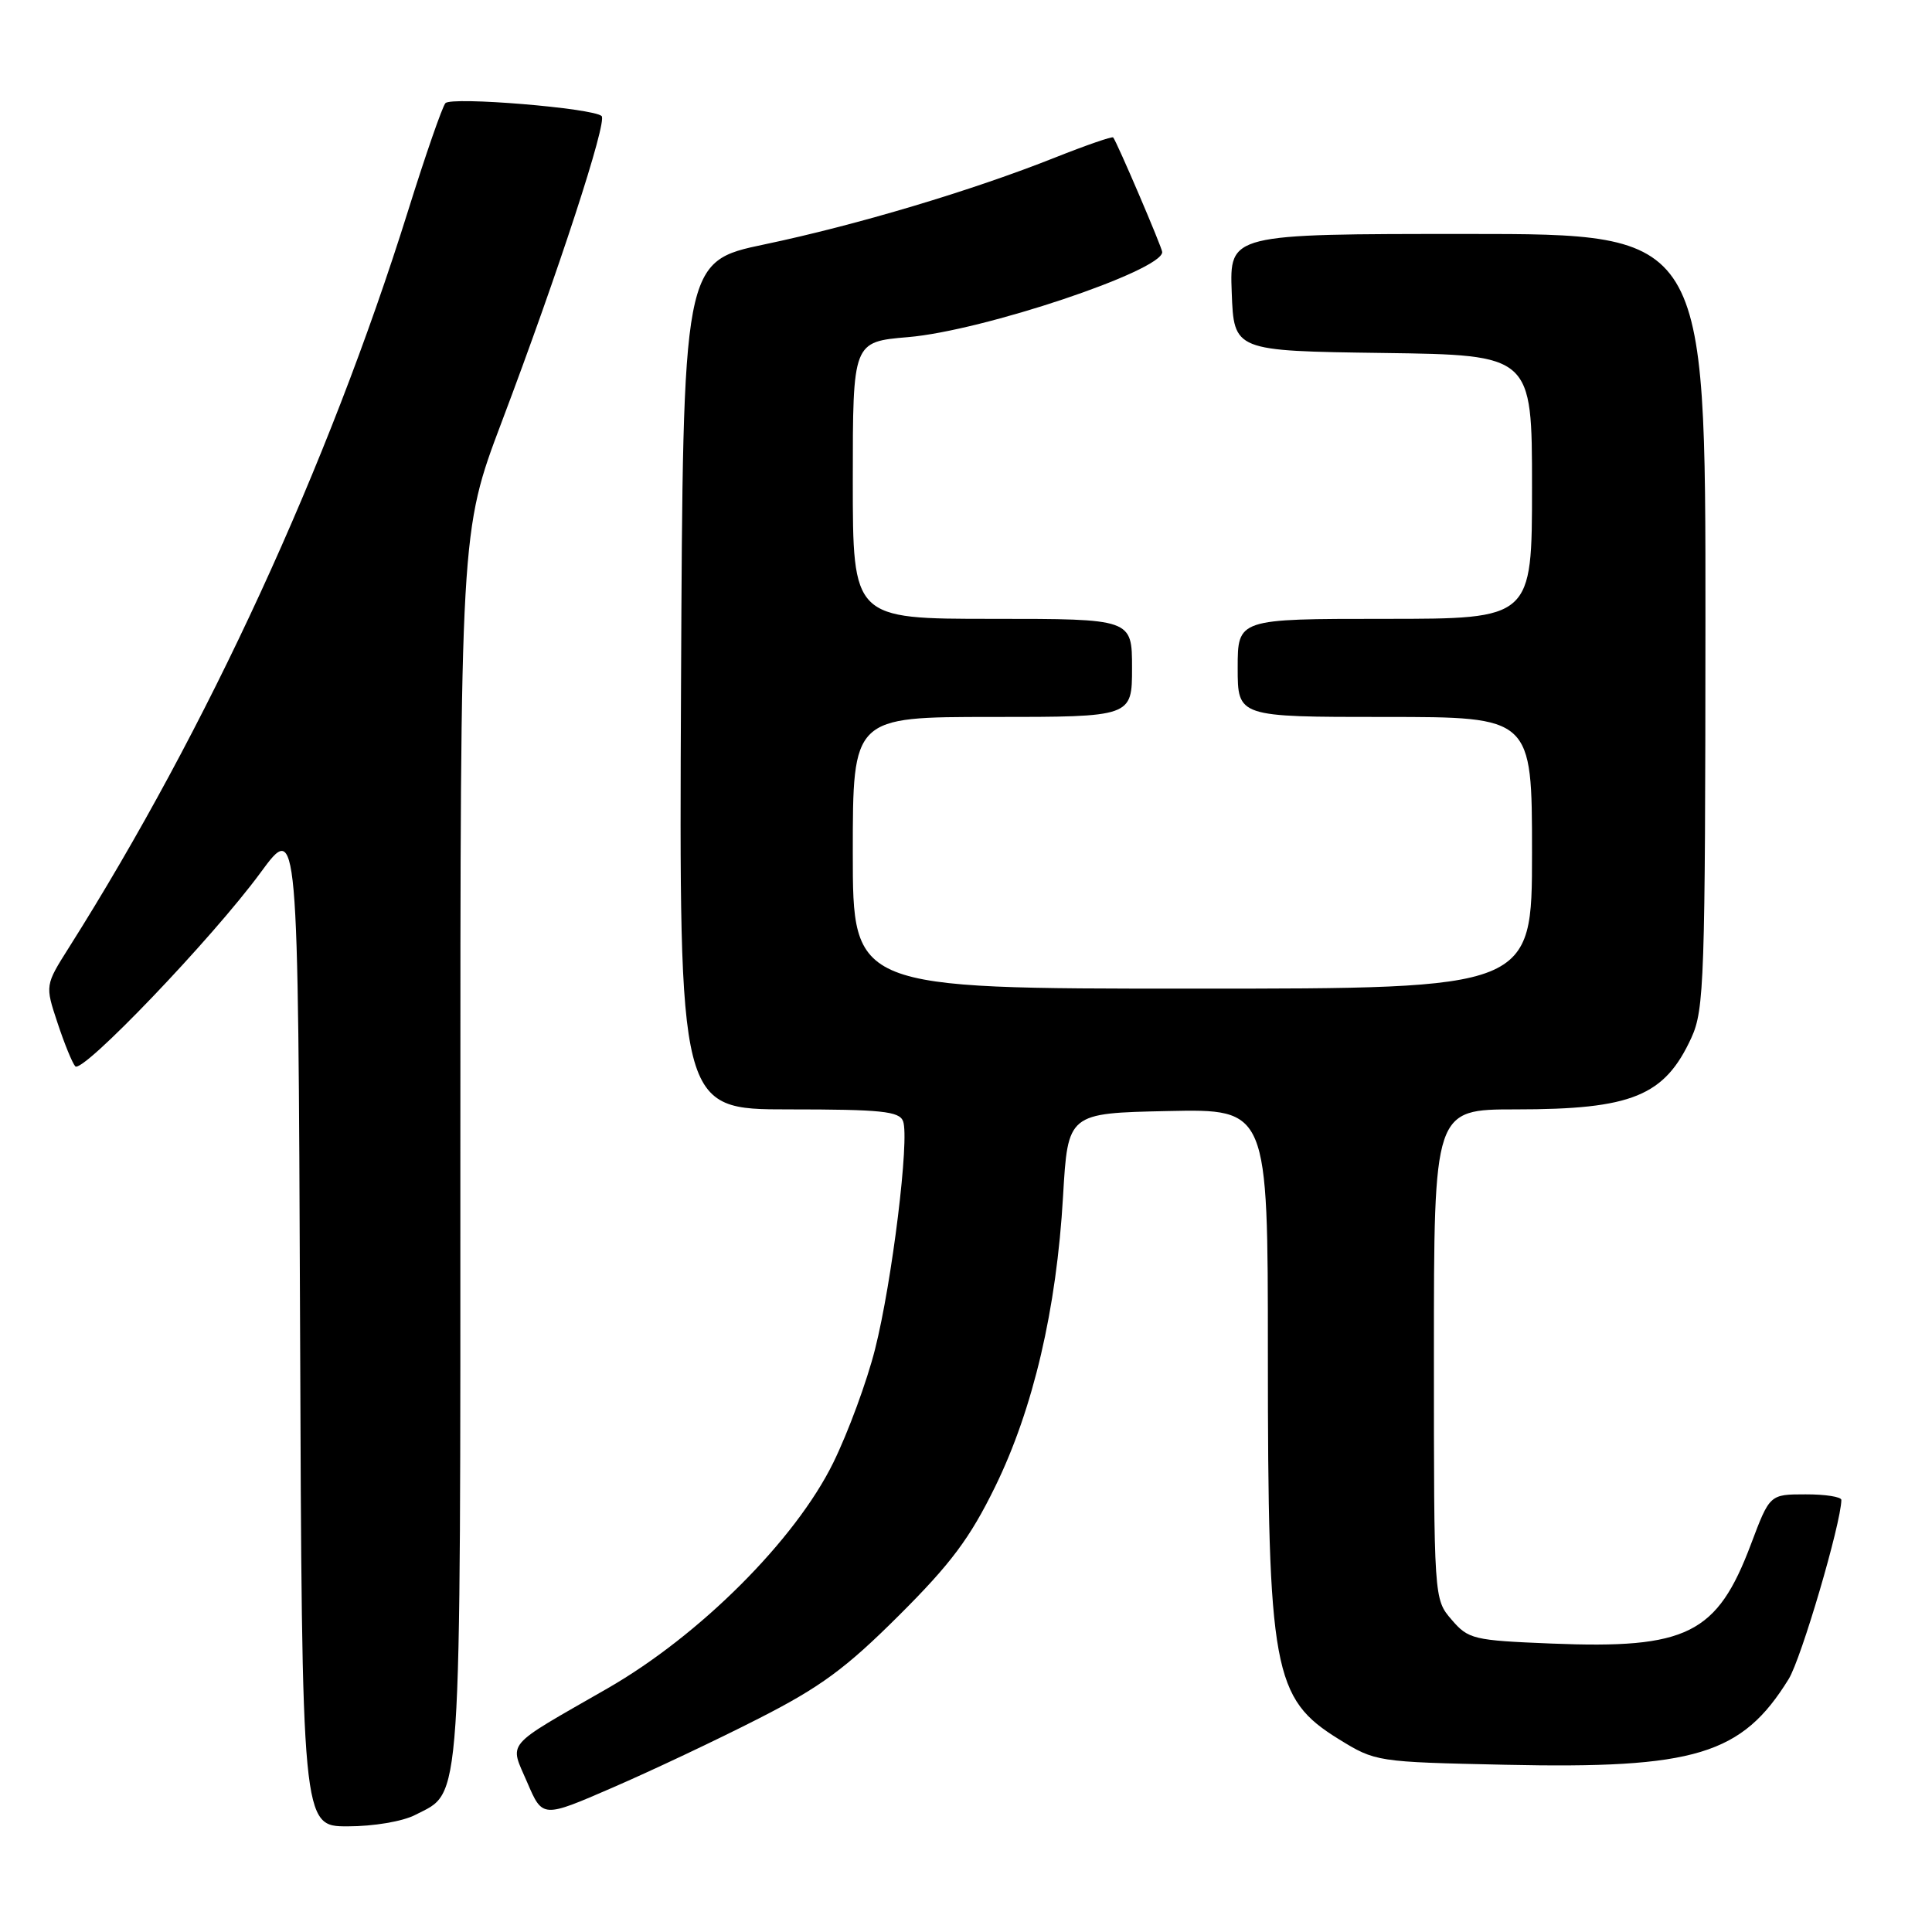 <?xml version="1.0" encoding="UTF-8" standalone="no"?>
<!DOCTYPE svg PUBLIC "-//W3C//DTD SVG 1.1//EN" "http://www.w3.org/Graphics/SVG/1.1/DTD/svg11.dtd" >
<svg xmlns="http://www.w3.org/2000/svg" xmlns:xlink="http://www.w3.org/1999/xlink" version="1.1" viewBox="0 0 256 256">
 <g >
 <path fill="currentColor"
d=" M 55.03 240.48 C 61.25 237.27 61.00 241.03 61.00 151.76 C 61.00 70.42 61.00 70.42 66.46 55.96 C 74.01 35.99 80.48 16.15 79.72 15.38 C 78.66 14.33 59.82 12.77 59.02 13.67 C 58.61 14.13 56.37 20.57 54.05 28.00 C 43.47 61.77 27.48 96.52 9.15 125.53 C 5.97 130.56 5.97 130.56 7.62 135.53 C 8.52 138.26 9.58 140.86 9.97 141.29 C 10.90 142.33 28.14 124.32 34.50 115.66 C 39.50 108.84 39.50 108.84 39.76 175.42 C 40.01 242.00 40.01 242.00 46.06 242.00 C 49.50 242.00 53.36 241.35 55.03 240.48 Z  M 100.50 227.73 C 108.70 223.56 112.05 221.10 119.10 214.07 C 126.00 207.20 128.52 203.82 131.86 197.00 C 136.91 186.68 140.00 173.49 140.86 158.50 C 141.50 147.50 141.50 147.50 154.75 147.22 C 168.00 146.94 168.00 146.94 168.00 179.33 C 168.00 221.38 168.68 225.06 177.40 230.45 C 182.27 233.45 182.39 233.47 199.46 233.84 C 224.62 234.39 230.81 232.52 237.01 222.48 C 238.68 219.78 243.94 201.89 243.99 198.75 C 243.99 198.34 241.86 198.00 239.25 198.01 C 234.50 198.01 234.50 198.01 232.01 204.62 C 227.52 216.54 223.56 218.51 205.59 217.78 C 195.21 217.36 194.57 217.21 192.34 214.61 C 190.00 211.89 190.00 211.89 190.00 179.44 C 190.00 147.00 190.00 147.00 200.85 147.00 C 216.25 147.00 220.57 145.24 224.12 137.50 C 225.82 133.79 225.96 129.84 225.98 82.25 C 226.00 31.00 226.00 31.00 194.46 31.00 C 162.92 31.00 162.92 31.00 163.21 38.75 C 163.50 46.50 163.50 46.50 183.25 46.77 C 203.00 47.04 203.00 47.04 203.00 64.52 C 203.00 82.00 203.00 82.00 183.50 82.00 C 164.00 82.00 164.00 82.00 164.00 88.50 C 164.00 95.00 164.00 95.00 183.50 95.00 C 203.00 95.00 203.00 95.00 203.00 113.00 C 203.00 131.00 203.00 131.00 158.00 131.00 C 113.00 131.00 113.00 131.00 113.00 113.00 C 113.00 95.00 113.00 95.00 131.50 95.00 C 150.00 95.00 150.00 95.00 150.00 88.50 C 150.00 82.00 150.00 82.00 131.50 82.00 C 113.00 82.00 113.00 82.00 113.00 63.65 C 113.00 45.29 113.00 45.29 120.33 44.67 C 130.23 43.84 154.00 35.88 154.00 33.40 C 154.00 32.84 147.98 18.76 147.50 18.21 C 147.37 18.05 143.92 19.24 139.84 20.86 C 128.79 25.26 113.47 29.83 101.31 32.38 C 90.50 34.65 90.50 34.65 90.24 90.82 C 89.98 147.00 89.98 147.00 104.52 147.00 C 116.78 147.00 119.16 147.25 119.66 148.56 C 120.54 150.85 118.21 169.84 115.95 178.77 C 114.88 183.02 112.39 189.79 110.41 193.82 C 105.40 204.03 92.74 216.69 80.50 223.72 C 66.62 231.69 67.50 230.67 69.87 236.20 C 71.89 240.90 71.89 240.90 81.19 236.86 C 86.31 234.64 95.00 230.54 100.50 227.73 Z "/>
</g>
</svg>